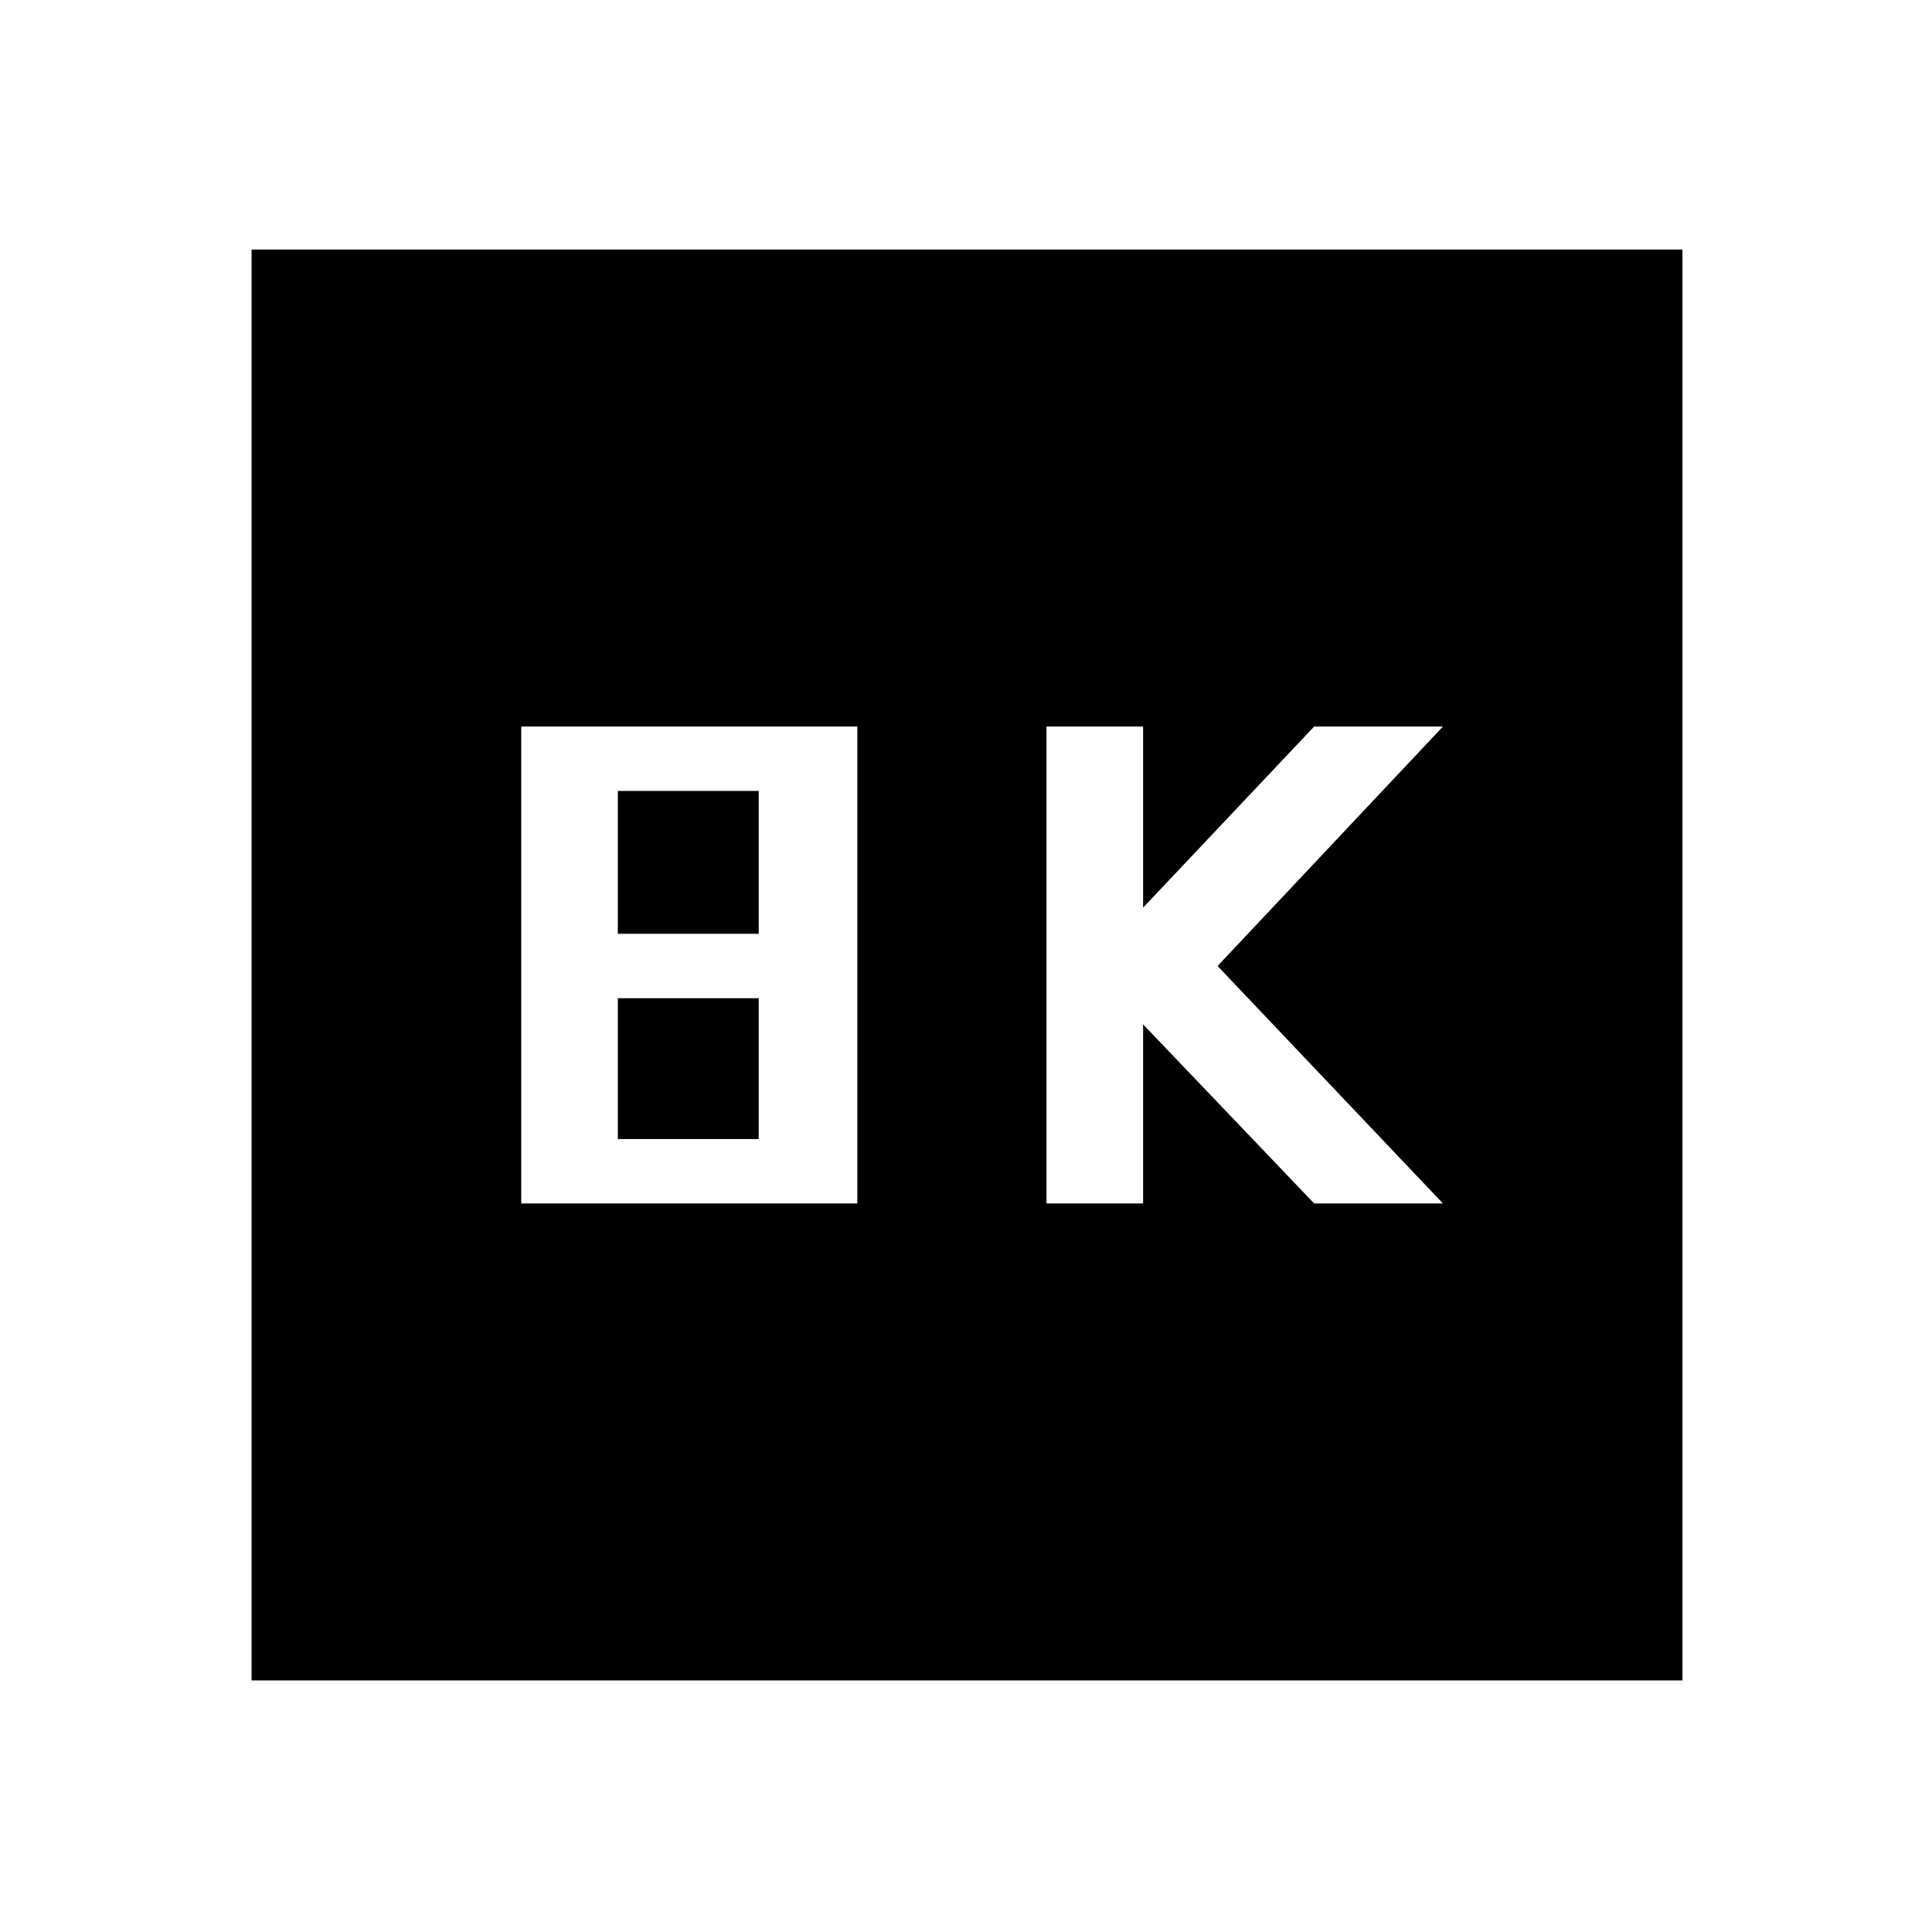 <svg xmlns="http://www.w3.org/2000/svg" height="48" width="48"><path d="M26 29.9h2.4v-4.45l4.25 4.45h3.2l-5.6-5.9 5.6-5.95h-3.2l-4.25 4.5v-4.5H26Zm-13.05 0h8.35V18.05h-8.35Zm2.4-6.7v-3.55h3.5v3.55Zm0 5.1v-3.5h3.5v3.5Zm-9.1 13.45V6.2H41.8v35.55Z"/></svg>